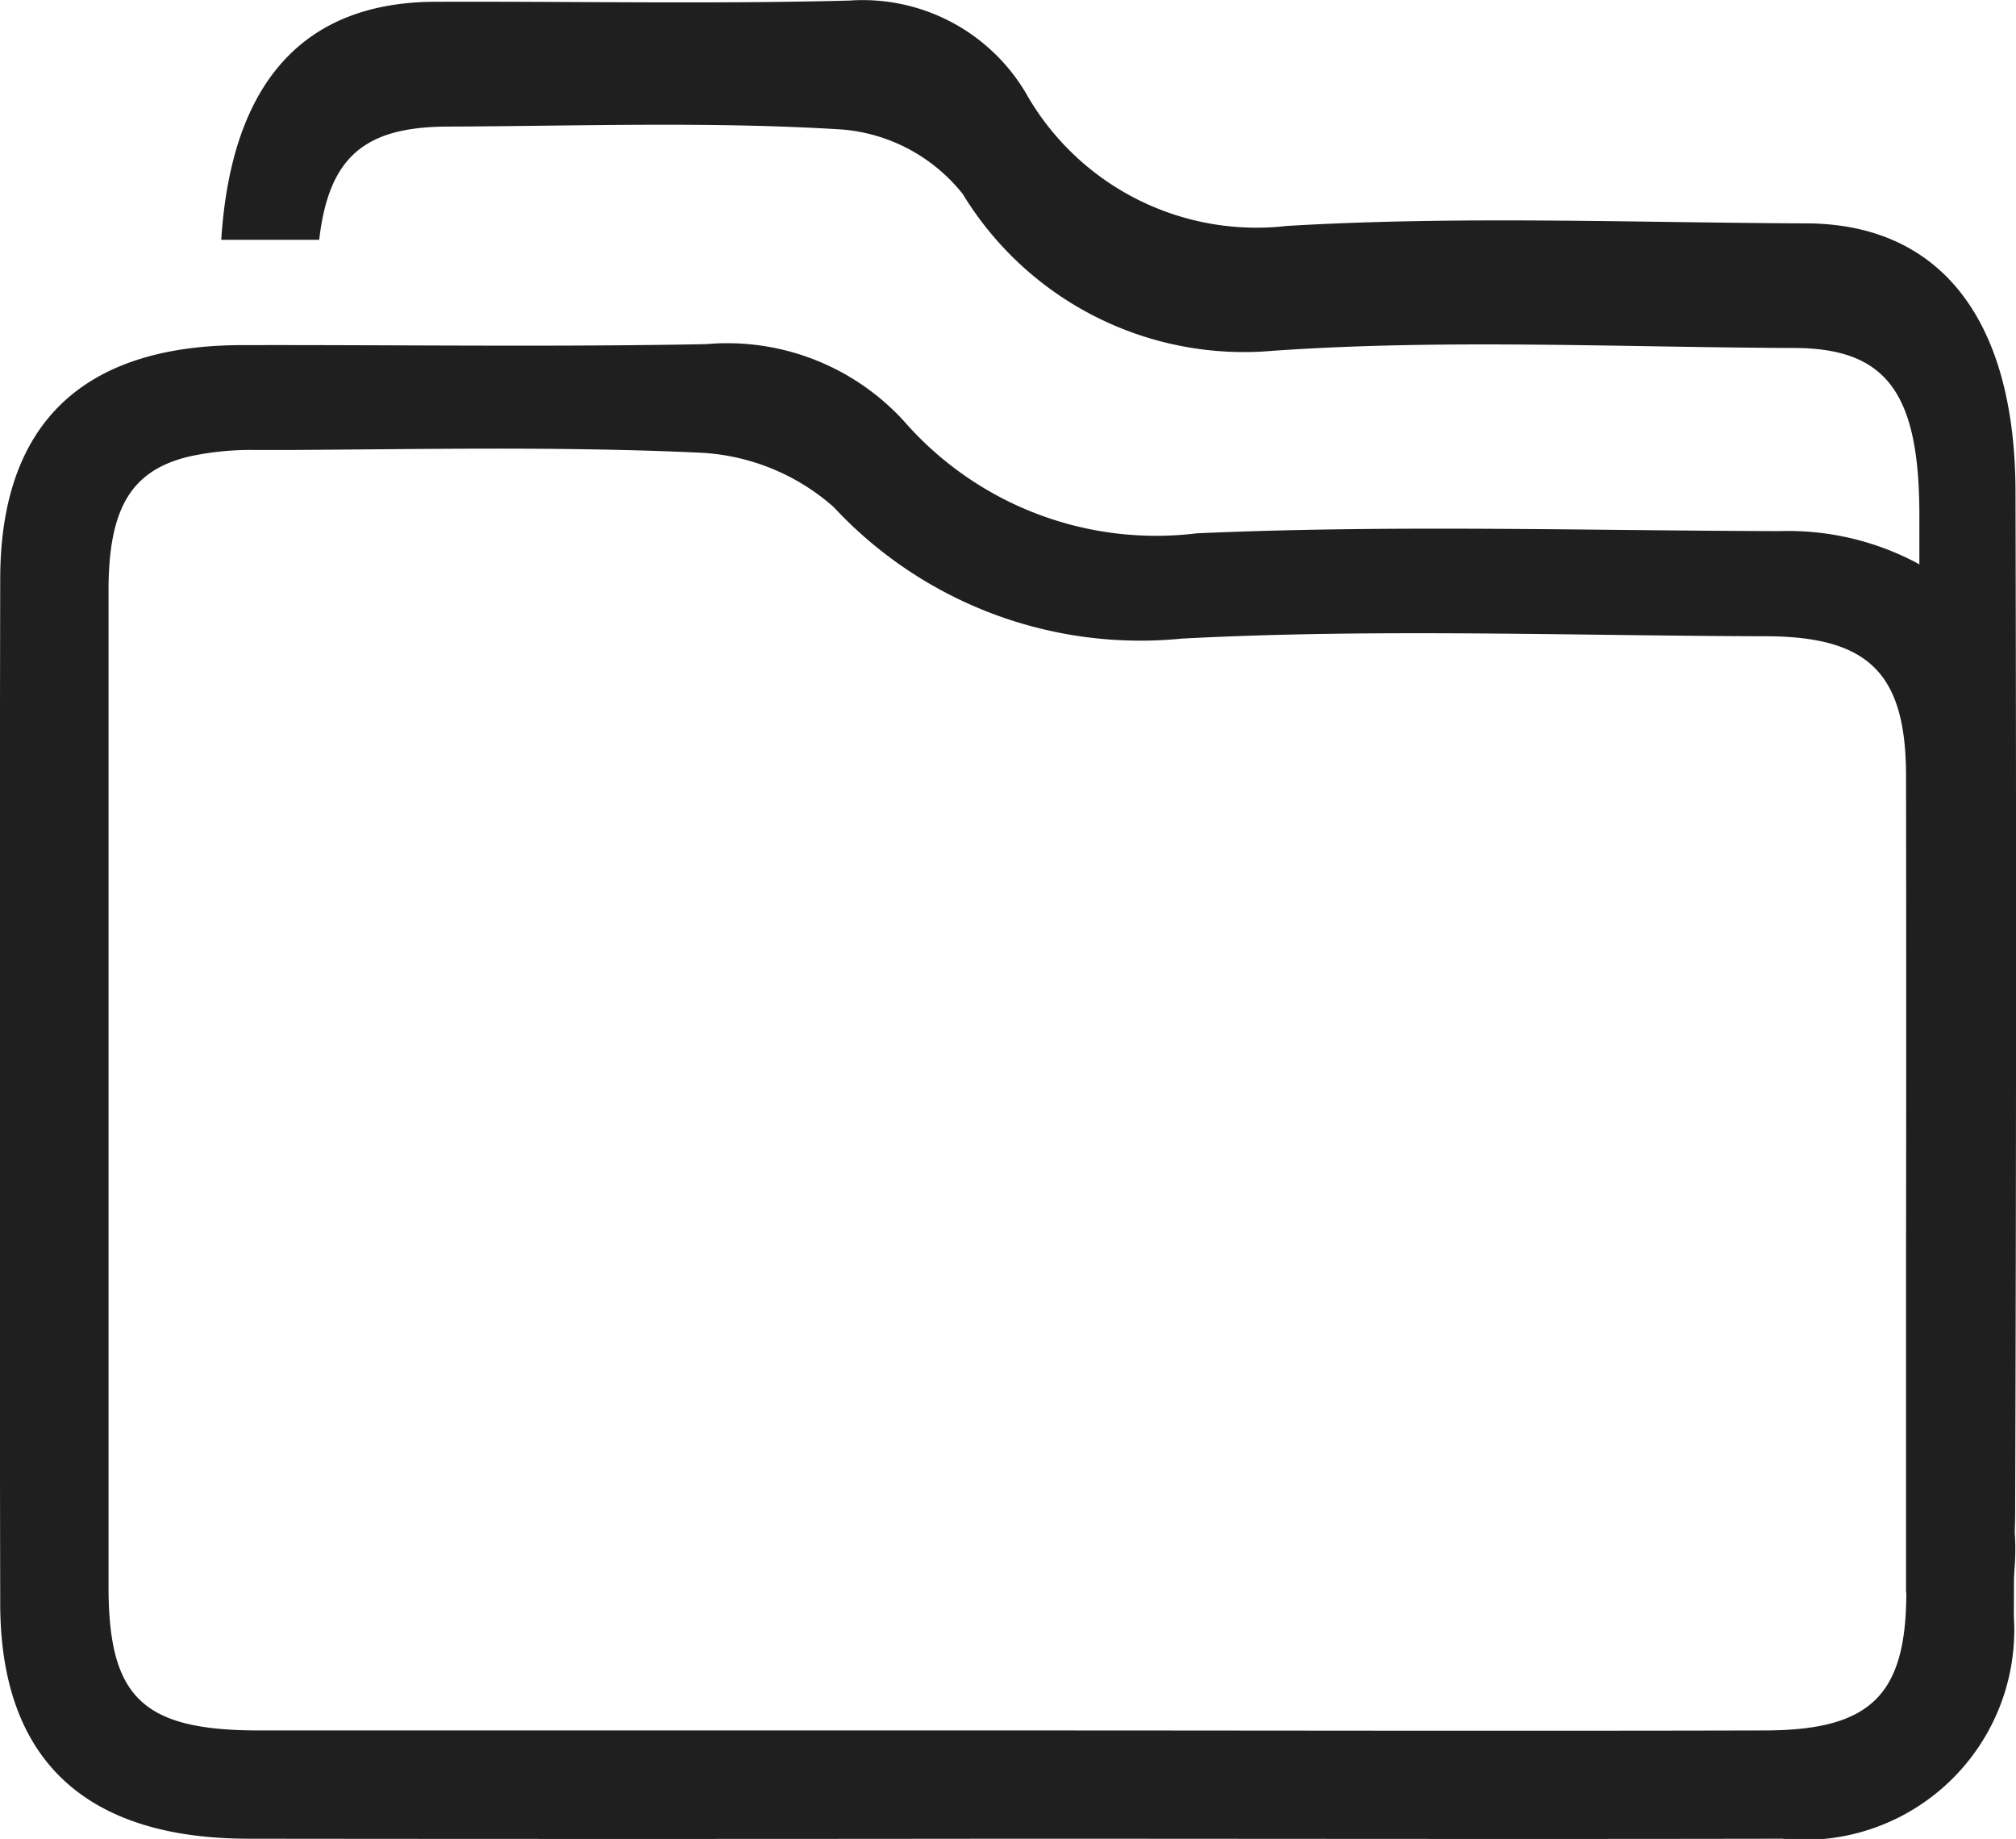 <svg id="Group_12" data-name="Group 12" xmlns="http://www.w3.org/2000/svg" width="28.308" height="25.816" viewBox="0 0 28.308 25.816">
  <g id="Group_3" data-name="Group 3" transform="translate(0 4.818)">
    <path id="Path_7" data-name="Path 7" d="M776.7,173.567a2.912,2.912,0,0,0-1.352-2.711,3.86,3.86,0,0,0-1.936-.452c-2.728-.007-5.46-.09-8.183.031a4.7,4.7,0,0,1-4.112-1.574,3.361,3.361,0,0,0-2.776-1.082c-2.173.042-4.347.009-6.527.014-2.233.005-3.383,1.106-3.388,3.273q-.014,7.194,0,14.389c0,2.189,1.185,3.3,3.475,3.306q5.336.006,10.672,0c3.627,0,7.252.007,10.879,0a2.948,2.948,0,0,0,3.249-3.117q.008-2.784.009-5.569Q776.713,176.821,776.7,173.567ZM775.191,185.3c0,1.447-.5,1.937-1.984,1.941-3.559.009-7.118,0-10.676,0H752.062c-1.636,0-2.113-.46-2.115-2.012V171.242c0-1.144.306-1.7,1.159-1.891a4.091,4.091,0,0,1,.905-.086c.157,0,.318,0,.475,0,1.914-.011,3.831-.051,5.742.037a3.056,3.056,0,0,1,1.9.763,5.881,5.881,0,0,0,4.89,1.848c2.721-.143,5.456-.04,8.185-.033,1.459,0,1.981.518,1.984,1.953q.005,3.379,0,6.758v1.845q0,1.436,0,2.874Z" transform="translate(-748.423 -167.766)" fill="#1f1f1f"/>
  </g>
  <path id="Path_8" data-name="Path 8" d="M778.192,167.572c-.005-2.416-1.056-3.756-2.933-3.764-2.433-.01-4.868-.108-7.3.036a3.719,3.719,0,0,1-3.668-1.874,2.663,2.663,0,0,0-2.473-1.29c-1.94.05-3.879.01-5.82.017-1.843.007-2.86,1.131-3,3.342h1.375c.136-1.172.643-1.584,1.8-1.59,1.849-.007,3.7-.074,5.543.041a2.416,2.416,0,0,1,1.694.906,4.623,4.623,0,0,0,4.362,2.2c2.426-.168,4.864-.048,7.3-.039,1.3,0,1.766.619,1.77,2.325v5.975q0,3.845,0,7.686a4.609,4.609,0,0,1-.154,1.328v2.424a3.5,3.5,0,0,0,1.494-3.1c0-.081.005-.165.005-.252Q778.21,174.756,778.192,167.572Z" transform="translate(-749.891 -160.672)" fill="#1f1f1f"/>
</svg>
